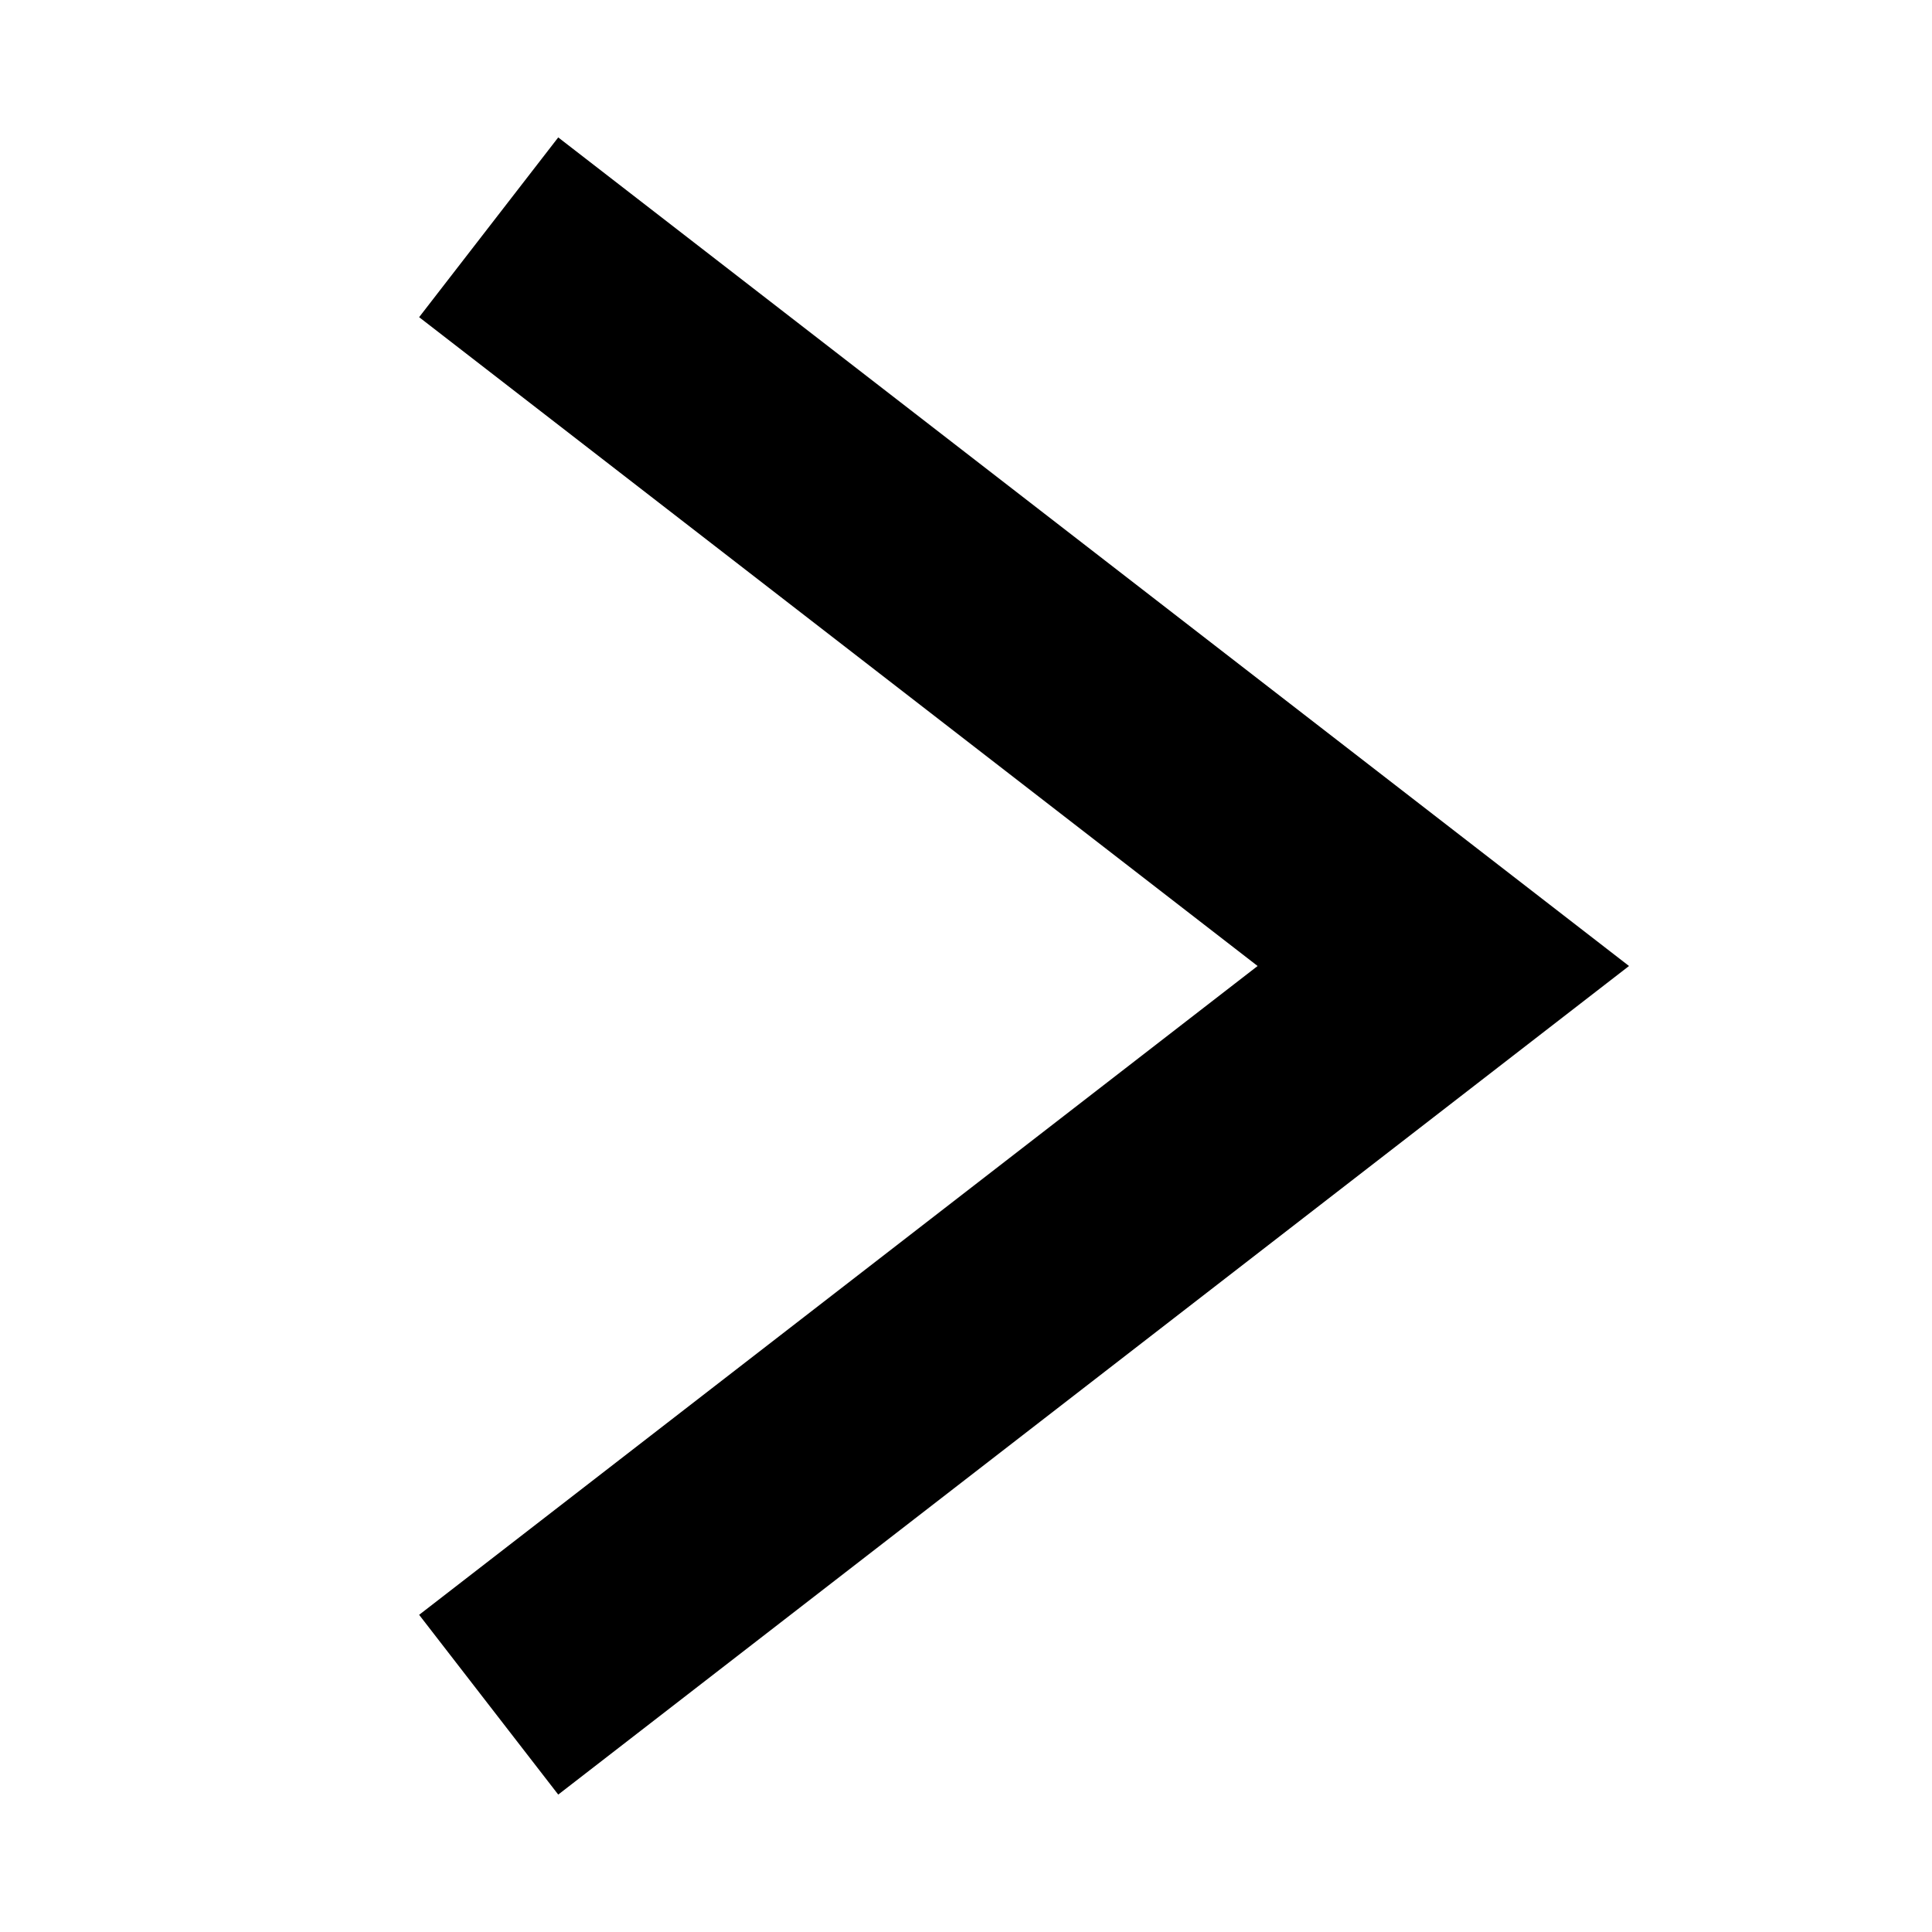 <svg id="Layer_1" data-name="Layer 1" xmlns="http://www.w3.org/2000/svg" viewBox="0 0 17 17"><defs><style>.cls-1{fill:none;stroke:#000;stroke-miterlimit:10;stroke-width:2px;fill-rule:evenodd;}</style></defs><title>iconen nailtarget</title><polyline class="cls-1" points="4.3 15 12.7 8.5 4.3 2"/></svg>